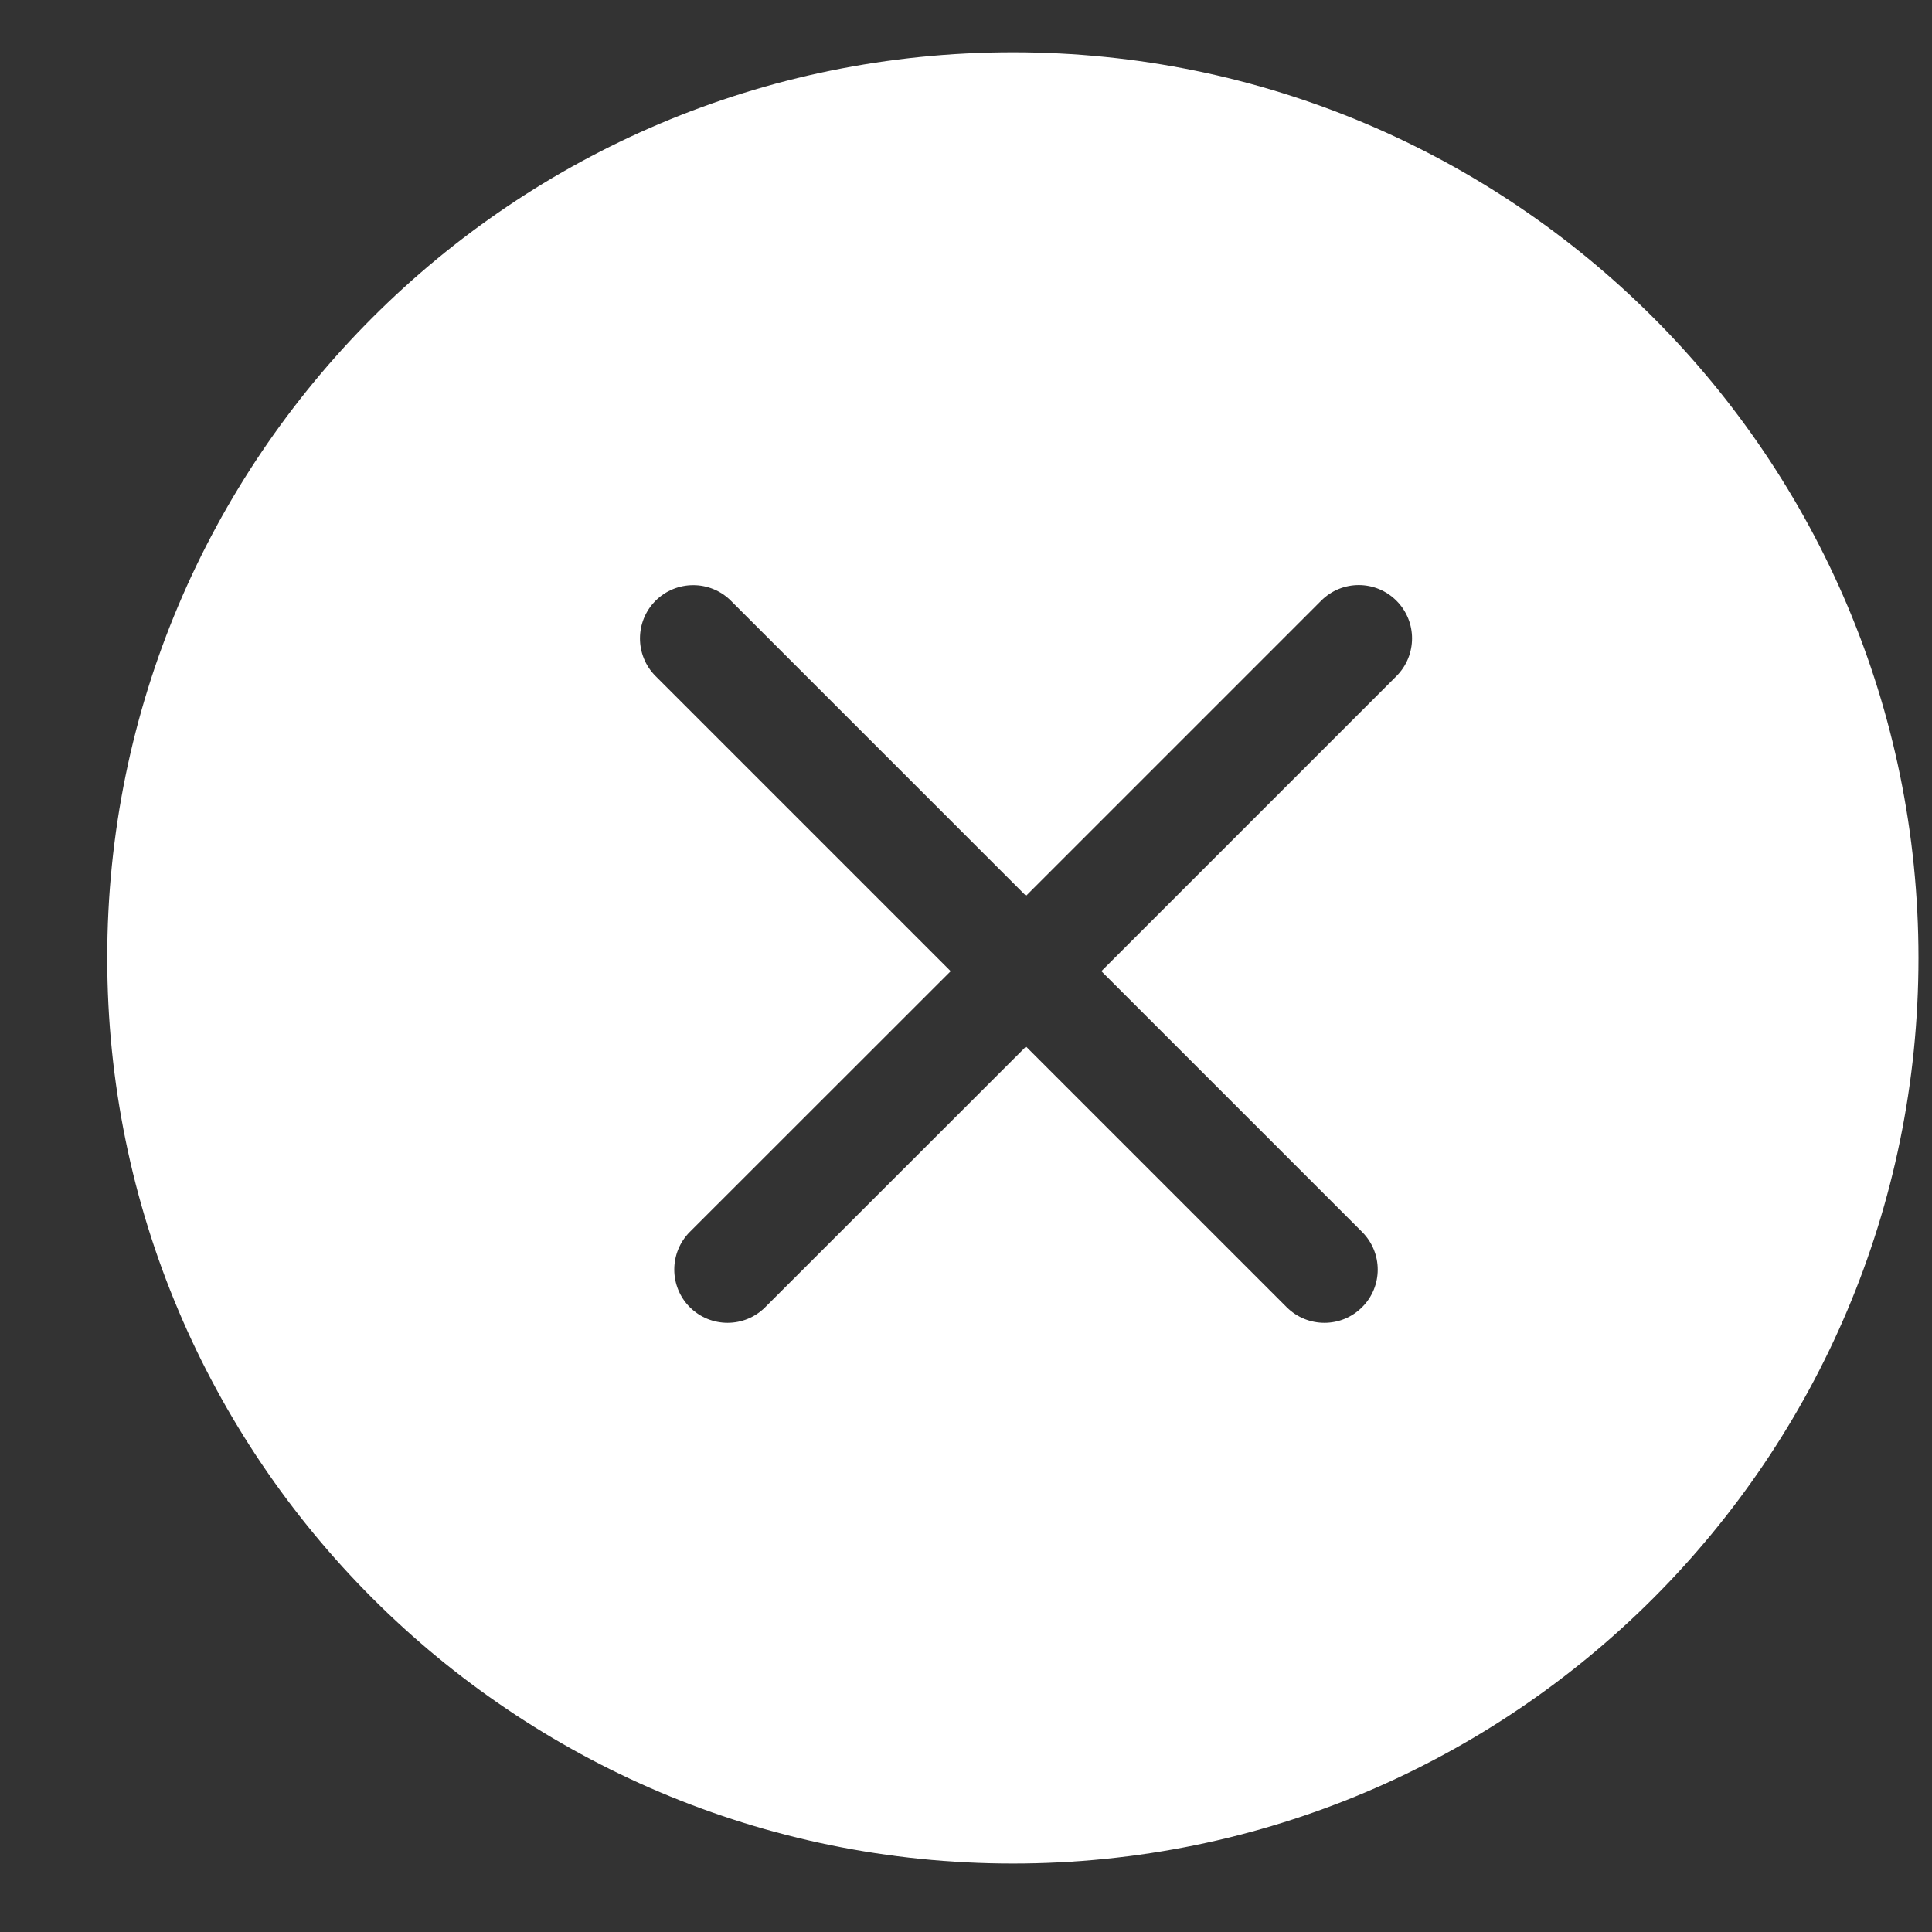 <svg width="16" height="16" viewBox="0 0 16 16" fill="none" xmlns="http://www.w3.org/2000/svg">
<rect x="0" y="0" width="16" height="16" fill="#333333" stroke="none"/>
<path fill-rule="evenodd" clip-rule="evenodd" d="M8.388 15.433C12.53 15.433 15.888 12.075 15.888 7.933C15.888 3.791 12.53 0.433 8.388 0.433C4.246 0.433 0.888 3.791 0.888 7.933C0.888 12.075 4.246 15.433 8.388 15.433ZM11.565 4.975C11.737 5.147 11.737 5.426 11.565 5.599L9.121 8.043L11.28 10.202C11.453 10.375 11.453 10.654 11.28 10.826C11.108 10.998 10.829 10.998 10.656 10.826L8.497 8.667L6.337 10.826C6.165 10.998 5.886 10.998 5.713 10.826C5.541 10.654 5.541 10.374 5.713 10.202L7.873 8.043L5.429 5.599C5.257 5.427 5.257 5.147 5.429 4.975C5.601 4.803 5.881 4.803 6.053 4.975L8.497 7.419L10.941 4.975C11.113 4.802 11.392 4.802 11.565 4.975Z" fill="white"/>
</svg>
